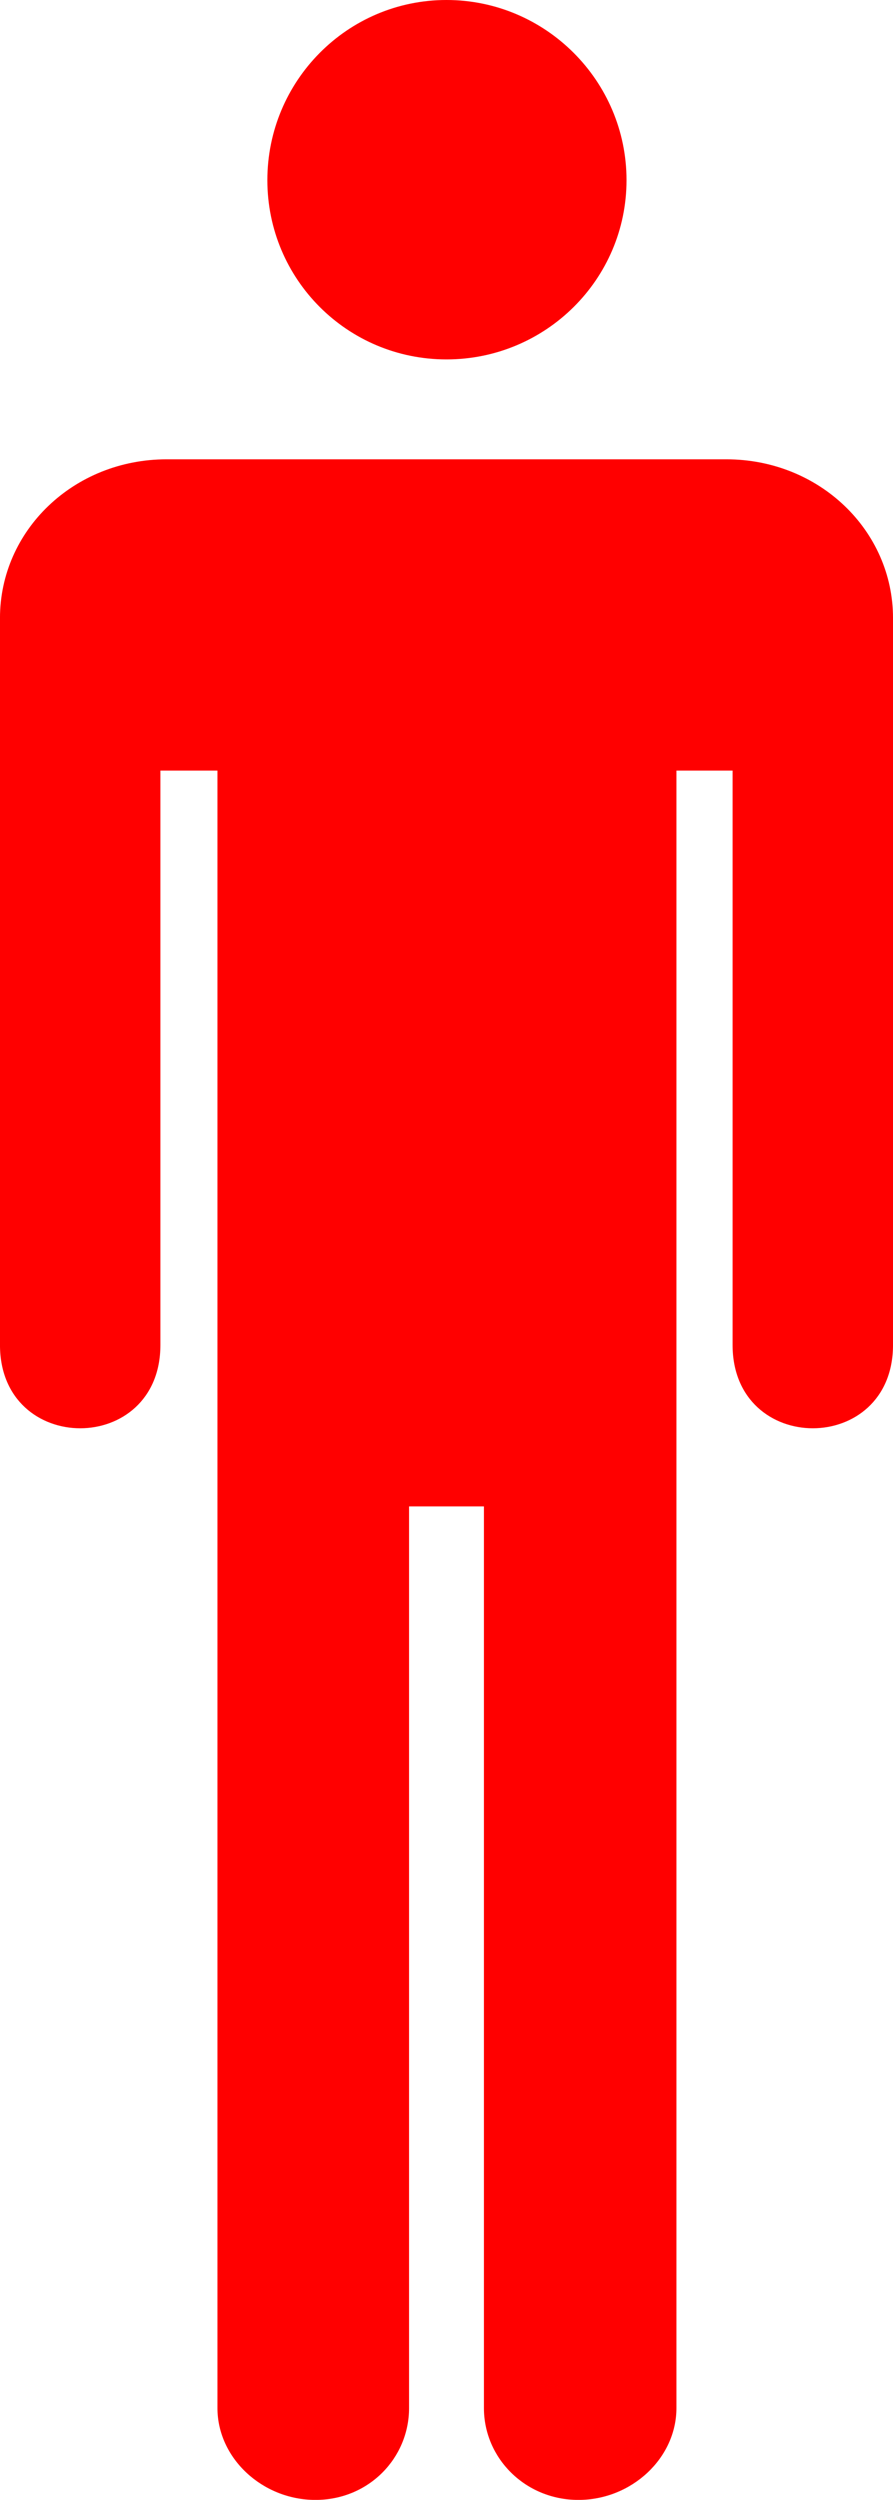 <?xml version="1.0" encoding="UTF-8" standalone="no"?>
<!-- Created with Inkscape (http://www.inkscape.org/) -->
<svg
    xmlns:inkscape="http://www.inkscape.org/namespaces/inkscape"
    xmlns:rdf="http://www.w3.org/1999/02/22-rdf-syntax-ns#"
    xmlns="http://www.w3.org/2000/svg"
    xmlns:cc="http://creativecommons.org/ns#"
    xmlns:dc="http://purl.org/dc/elements/1.1/"
    xmlns:sodipodi="http://sodipodi.sourceforge.net/DTD/sodipodi-0.dtd"
    xmlns:svg="http://www.w3.org/2000/svg"
    xmlns:ns1="http://sozi.baierouge.fr"
    xmlns:xlink="http://www.w3.org/1999/xlink"
    id="svg7362"
    sodipodi:docname="Новый документ 2"
    viewBox="0 0 214.48 600"
    version="1.1"
    inkscape:version="0.48.0 r9654"
  >
  <sodipodi:namedview
      id="base"
      bordercolor="#666666"
      inkscape:pageshadow="2"
      inkscape:window-y="-4"
      fit-margin-left="0"
      pagecolor="#ffffff"
      fit-margin-top="0"
      inkscape:window-maximized="1"
      inkscape:zoom="0.35"
      inkscape:window-x="-4"
      inkscape:window-height="904"
      showgrid="false"
      borderopacity="1.0"
      inkscape:current-layer="layer1"
      inkscape:cx="-227.91518"
      inkscape:cy="80.939707"
      fit-margin-right="0"
      fit-margin-bottom="0"
      inkscape:window-width="1280"
      inkscape:pageopacity="0.0"
      inkscape:document-units="px"
  />
  <g
      id="layer1"
      inkscape:label="Layer 1"
      inkscape:groupmode="layer"
      transform="translate(-212.92 -13.302)"
    >
    <path
        id="path7062"
        style="fill:#FF0000"
        inkscape:connector-curvature="0"
        d="m320.16 13.302c-23.811 0-43.025 19.429-43.025 43.239 0 23.811 19.215 43.025 43.025 43.025 23.811 0.001 43.239-19.214 43.239-43.025s-19.429-43.239-43.239-43.239zm-67.214 110.24c-22.317 0-40.029 17.081-40.029 38.103v174.46c0 26.668 38.53 26.668 38.53 0v-137.85h13.7v393.01c0 12.028 10.778 22.047 23.546 22.047s22.476-10.021 22.476-22.047v-216.41h17.981v216.41c0 12.027 9.922 22.047 22.69 22.047s23.546-10.019 23.546-22.047v-393.01h13.486v137.85c0 26.668 38.53 26.668 38.53 0v-174.46c0-21.022-17.712-38.103-40.029-38.103h-134.43z"
    />
  </g
  >
</svg
>
